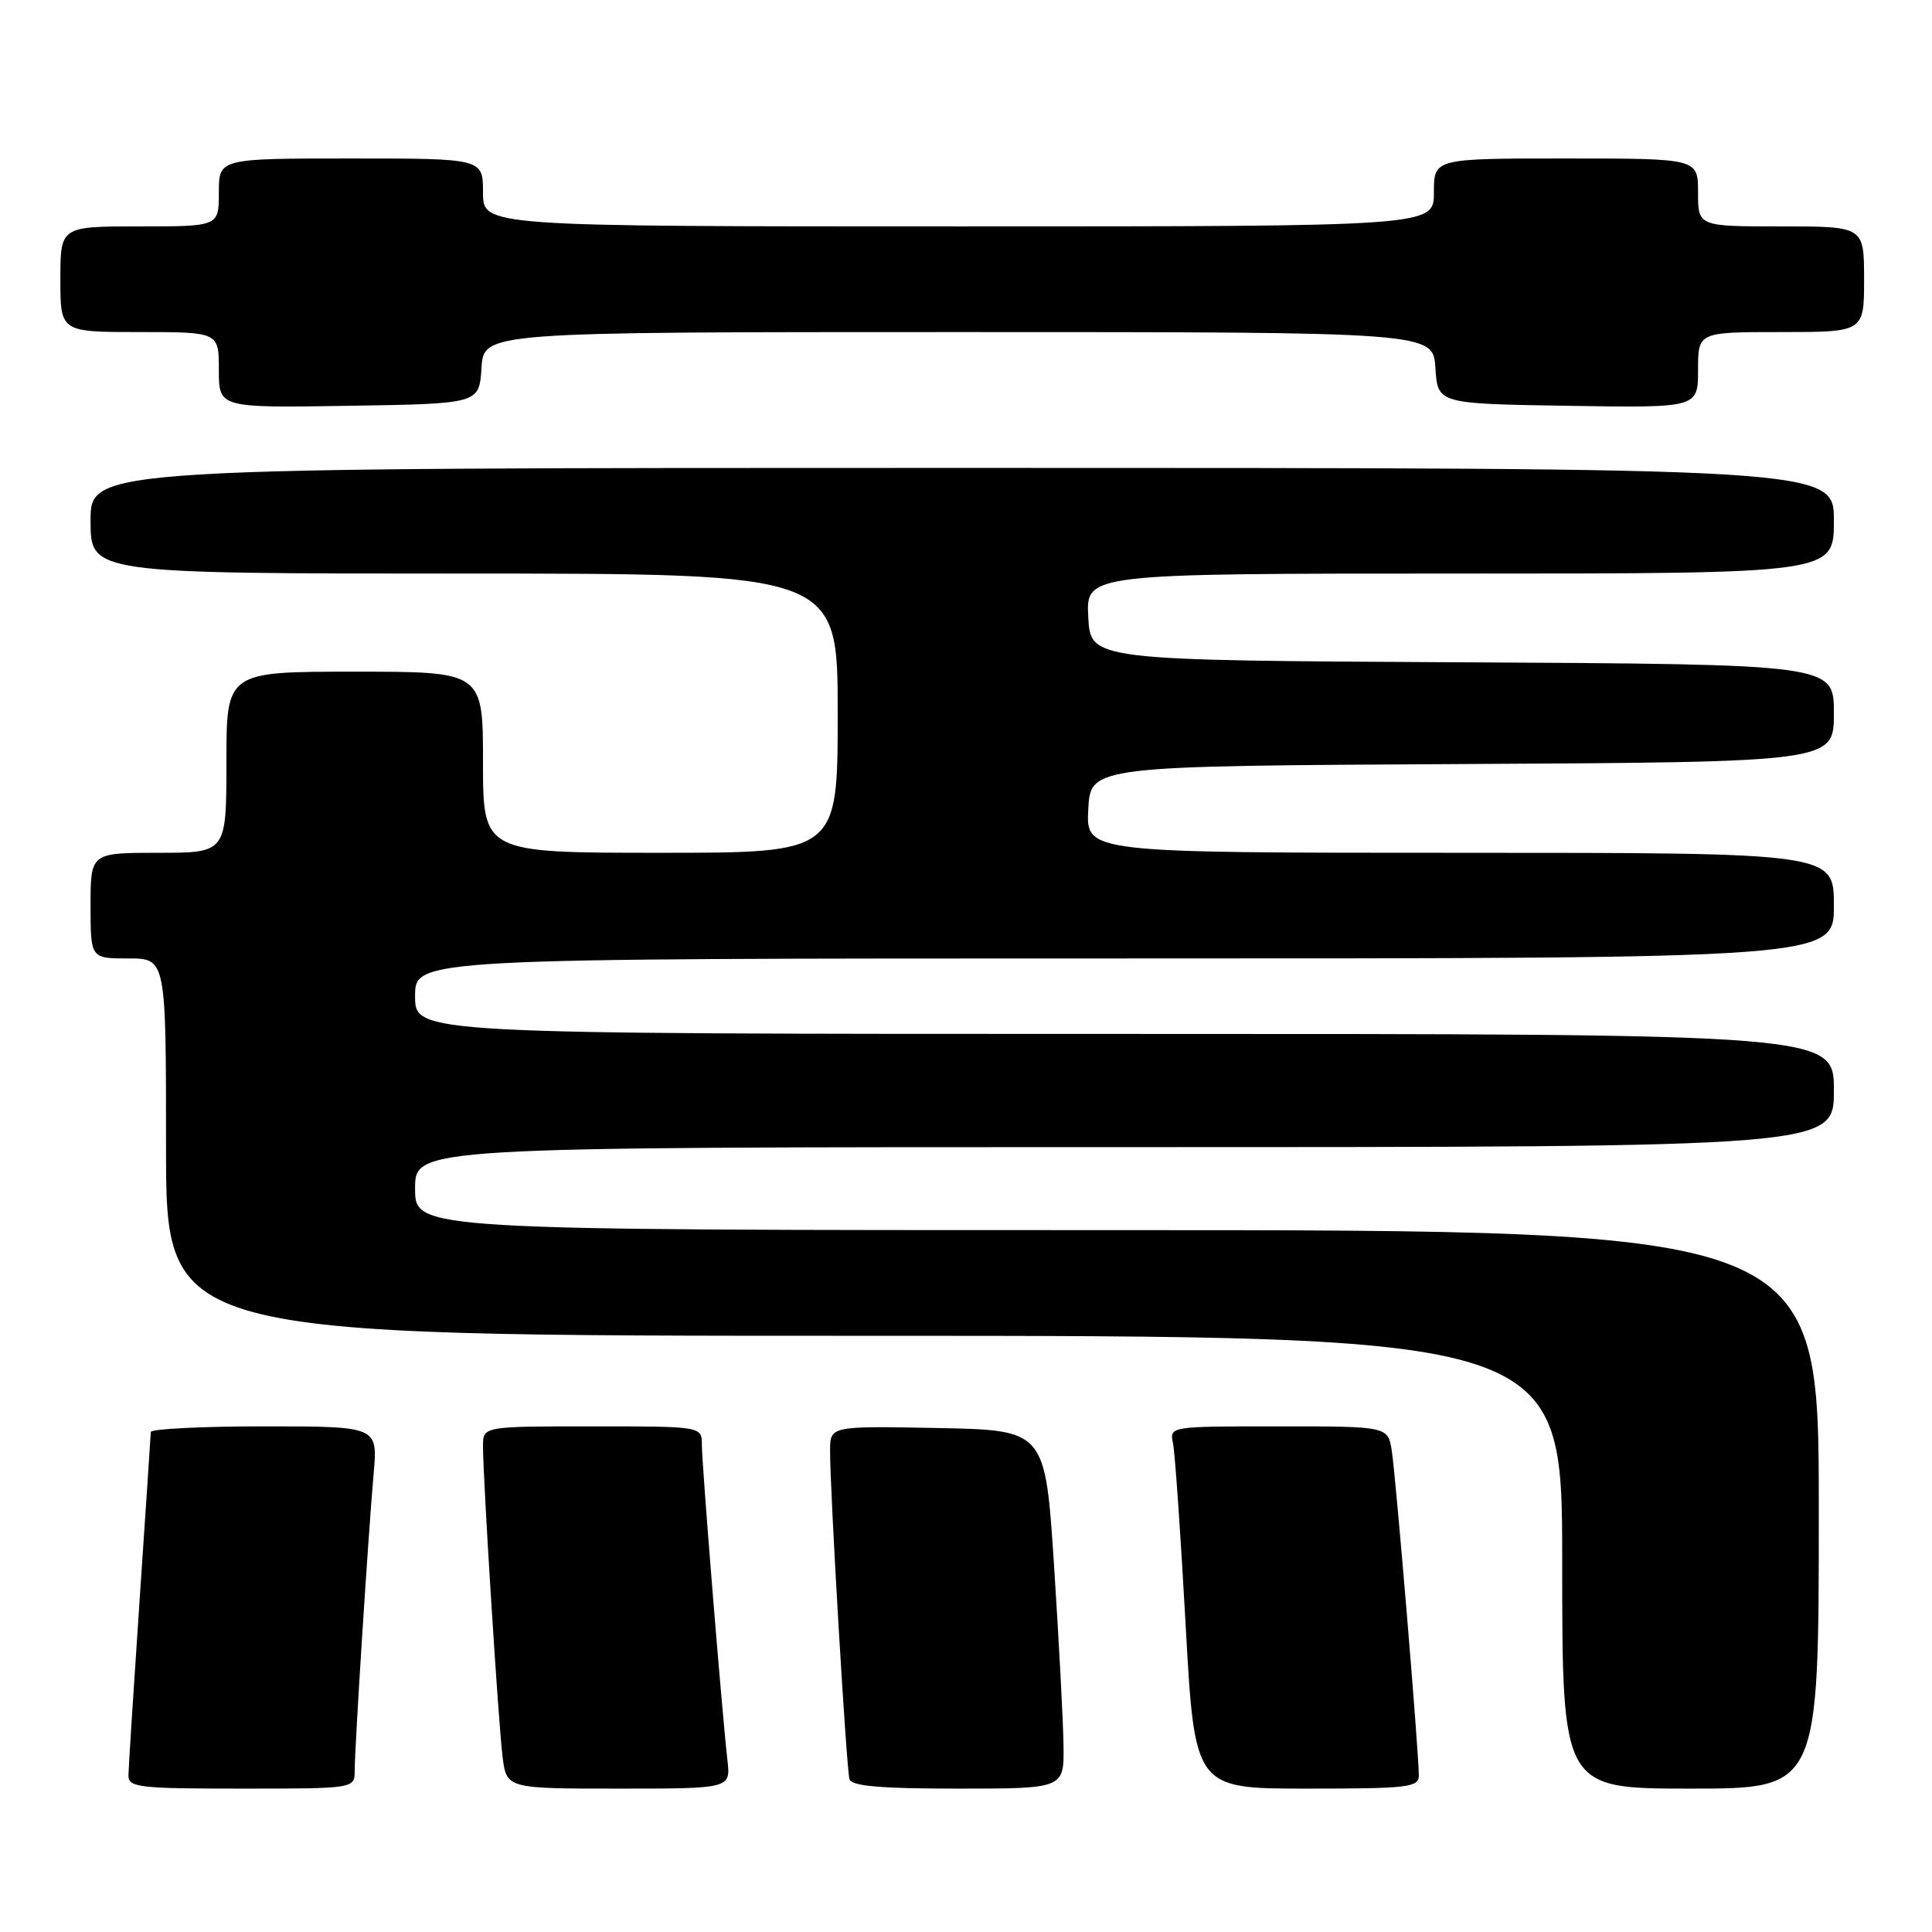 <?xml version="1.0" encoding="UTF-8" standalone="no"?>
<!DOCTYPE svg PUBLIC "-//W3C//DTD SVG 1.1//EN" "http://www.w3.org/Graphics/SVG/1.1/DTD/svg11.dtd" >
<svg xmlns="http://www.w3.org/2000/svg" xmlns:xlink="http://www.w3.org/1999/xlink" version="1.1" viewBox="0 0 256 256">
 <g >
 <path fill="currentColor"
d=" M 47.00 234.58 C 47.00 231.52 48.78 203.57 49.51 195.25 C 50.06 189.00 50.06 189.00 35.03 189.00 C 26.76 189.00 19.99 189.34 19.98 189.75 C 19.97 190.16 19.30 200.18 18.50 212.00 C 17.70 223.82 17.03 234.29 17.02 235.25 C 17.00 236.84 18.37 237.00 32.00 237.00 C 47.00 237.00 47.00 237.00 47.00 234.58 Z  M 96.39 233.25 C 95.65 226.76 93.00 194.01 93.00 191.45 C 93.00 189.00 93.00 189.00 78.50 189.00 C 64.00 189.00 64.00 189.00 64.00 191.62 C 64.00 196.02 66.03 228.22 66.59 232.75 C 67.12 237.00 67.12 237.00 81.97 237.00 C 96.81 237.00 96.81 237.00 96.39 233.25 Z  M 140.92 231.25 C 140.88 228.09 140.31 217.40 139.67 207.50 C 138.50 189.50 138.50 189.50 124.25 189.22 C 110.00 188.95 110.00 188.95 109.99 192.22 C 109.97 197.50 112.15 234.38 112.56 235.75 C 112.84 236.67 116.61 237.00 126.97 237.00 C 141.00 237.00 141.00 237.00 140.92 231.25 Z  M 188.00 235.25 C 188.01 232.24 184.96 195.67 184.42 192.25 C 183.91 189.00 183.91 189.00 169.44 189.00 C 154.96 189.00 154.96 189.00 155.43 191.25 C 155.69 192.49 156.44 203.29 157.10 215.25 C 158.30 237.00 158.30 237.00 173.15 237.00 C 186.63 237.00 188.00 236.84 188.00 235.25 Z  M 241.00 200.00 C 241.00 163.00 241.00 163.00 148.00 163.00 C 55.00 163.00 55.00 163.00 55.00 157.50 C 55.00 152.00 55.00 152.00 149.00 152.00 C 243.00 152.00 243.00 152.00 243.00 144.50 C 243.00 137.00 243.00 137.00 149.00 137.00 C 55.00 137.00 55.00 137.00 55.00 132.00 C 55.00 127.00 55.00 127.00 149.00 127.00 C 243.00 127.00 243.00 127.00 243.00 120.00 C 243.00 113.00 243.00 113.00 193.45 113.00 C 143.90 113.00 143.90 113.00 144.20 107.25 C 144.50 101.50 144.50 101.50 193.75 101.24 C 243.00 100.98 243.00 100.98 243.00 94.50 C 243.00 88.02 243.00 88.02 193.75 87.76 C 144.50 87.50 144.50 87.50 144.20 81.75 C 143.90 76.00 143.90 76.00 193.45 76.00 C 243.00 76.00 243.00 76.00 243.00 69.00 C 243.00 62.00 243.00 62.00 127.50 62.00 C 12.00 62.00 12.00 62.00 12.00 69.00 C 12.00 76.00 12.00 76.00 61.50 76.00 C 111.00 76.00 111.00 76.00 111.00 94.50 C 111.00 113.00 111.00 113.00 87.50 113.00 C 64.00 113.00 64.00 113.00 64.00 101.00 C 64.00 89.00 64.00 89.00 47.00 89.00 C 30.00 89.00 30.00 89.00 30.00 101.00 C 30.00 113.00 30.00 113.00 21.00 113.00 C 12.00 113.00 12.00 113.00 12.00 120.00 C 12.00 127.00 12.00 127.00 17.00 127.00 C 22.00 127.00 22.00 127.00 22.00 152.00 C 22.00 177.00 22.00 177.00 114.50 177.00 C 207.00 177.00 207.00 177.00 207.00 207.00 C 207.00 237.00 207.00 237.00 224.00 237.00 C 241.00 237.00 241.00 237.00 241.00 200.00 Z  M 63.80 48.75 C 64.11 44.00 64.11 44.00 127.00 44.00 C 189.89 44.00 189.89 44.00 190.20 48.75 C 190.50 53.50 190.50 53.50 207.75 53.77 C 225.00 54.05 225.00 54.05 225.00 49.02 C 225.00 44.00 225.00 44.00 236.00 44.00 C 247.00 44.00 247.00 44.00 247.00 37.00 C 247.00 30.00 247.00 30.00 236.00 30.00 C 225.00 30.00 225.00 30.00 225.00 25.50 C 225.00 21.00 225.00 21.00 207.50 21.00 C 190.00 21.00 190.00 21.00 190.00 25.50 C 190.00 30.00 190.00 30.00 127.00 30.00 C 64.00 30.00 64.00 30.00 64.00 25.50 C 64.00 21.00 64.00 21.00 46.50 21.00 C 29.00 21.00 29.00 21.00 29.00 25.50 C 29.00 30.00 29.00 30.00 18.50 30.00 C 8.00 30.00 8.00 30.00 8.00 37.00 C 8.00 44.00 8.00 44.00 18.50 44.00 C 29.00 44.00 29.00 44.00 29.00 49.02 C 29.00 54.05 29.00 54.05 46.25 53.77 C 63.50 53.50 63.50 53.50 63.80 48.75 Z "/>
</g>
</svg>